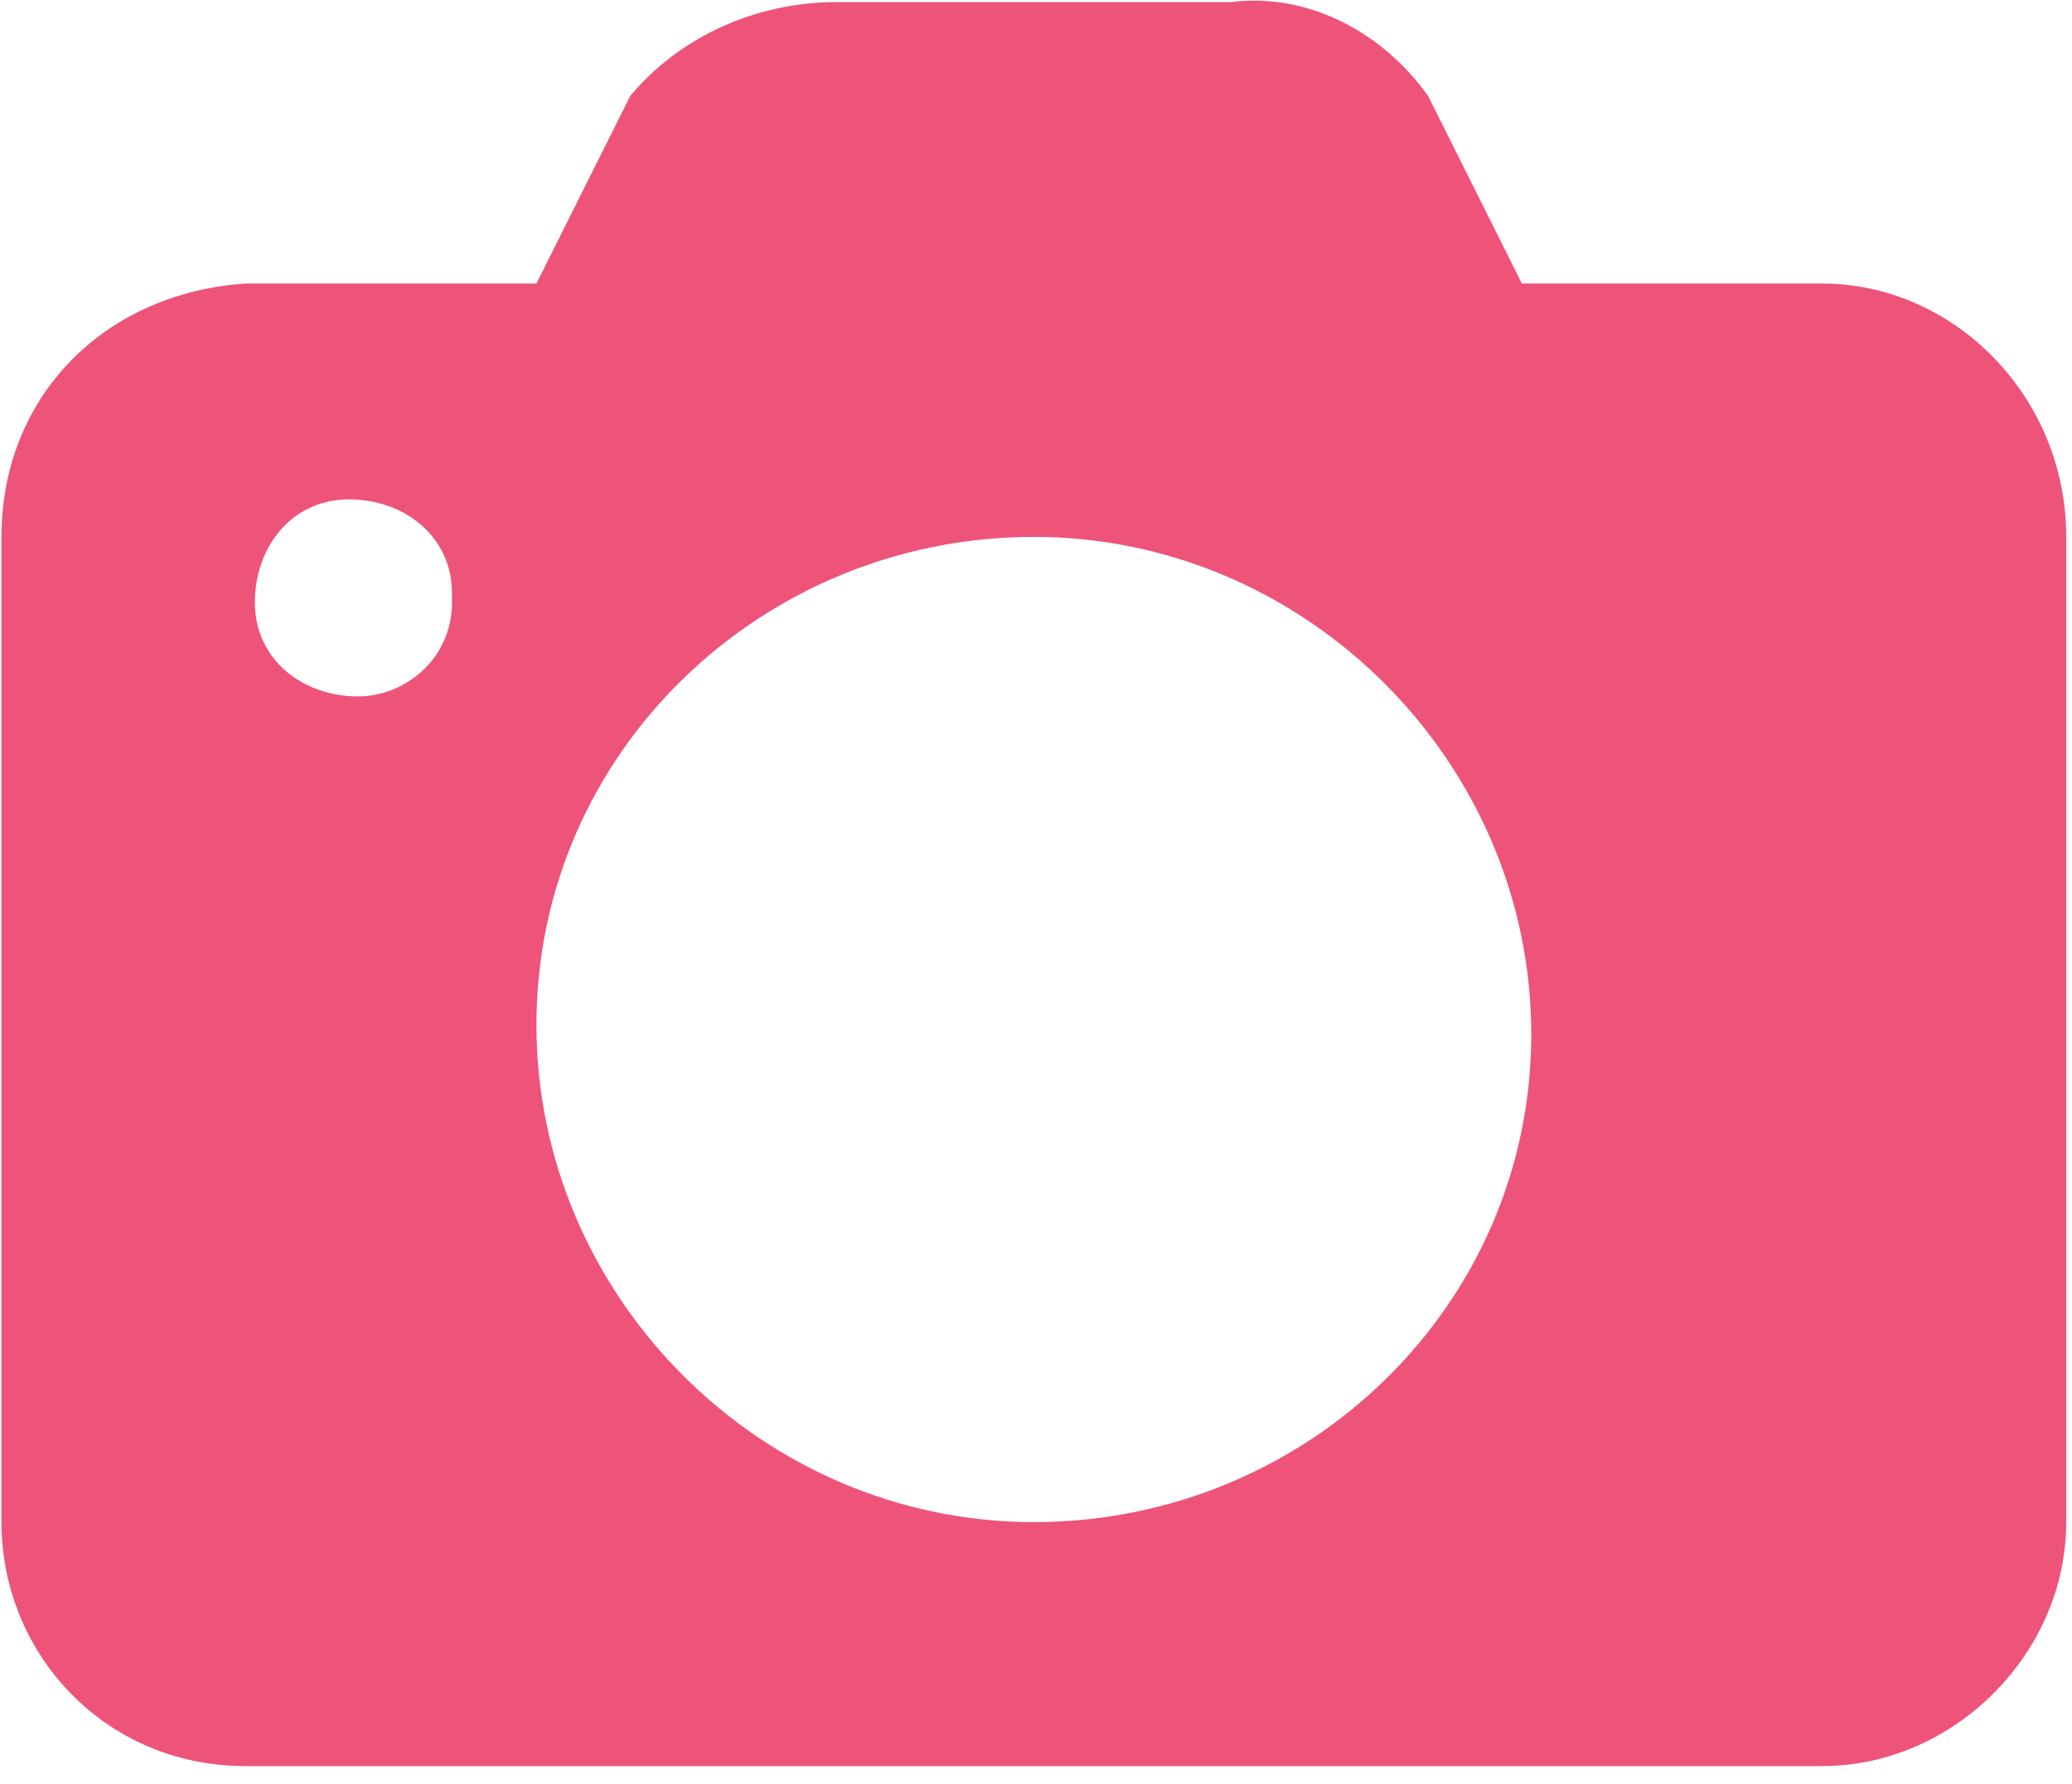 <?xml version="1.0" standalone="no"?><!DOCTYPE svg PUBLIC "-//W3C//DTD SVG 1.1//EN" "http://www.w3.org/Graphics/SVG/1.1/DTD/svg11.dtd"><svg t="1591971394953" class="icon" viewBox="0 0 1189 1024" version="1.1" xmlns="http://www.w3.org/2000/svg" p-id="5192" xmlns:xlink="http://www.w3.org/1999/xlink" width="232.227" height="200"><defs><style type="text/css"></style></defs><path d="M1045.669 162.75H873.323l-53.843-107.718c-26.938-37.69-70.028-59.243-113.119-53.843H480.173c-48.475 0-91.565 21.537-118.487 53.843l-53.859 107.718H140.866C60.086 168.134 0.842 227.378 0.842 308.158v565.512c0 75.396 59.243 140.024 140.024 140.024h904.803c75.396 0 140.024-64.628 140.024-140.04V308.158c0-80.78-64.628-145.408-140.024-145.408z m-840.175 236.973c-32.306 0-59.243-21.554-59.243-53.859 0-32.322 21.554-59.243 53.859-59.243 32.322 0 59.243 21.537 59.243 53.843v5.401c0 32.306-26.921 53.843-53.843 53.843z m387.782 473.93c-156.193 0-285.448-129.255-285.448-285.432 0-156.193 129.255-280.064 285.448-280.064 156.177 0 285.432 129.255 285.432 285.448 0 156.177-129.255 280.047-285.432 280.047z" fill="#ee537a" p-id="5193" data-spm-anchor-id="a313x.7781069.0.i4" class="selected"></path></svg>